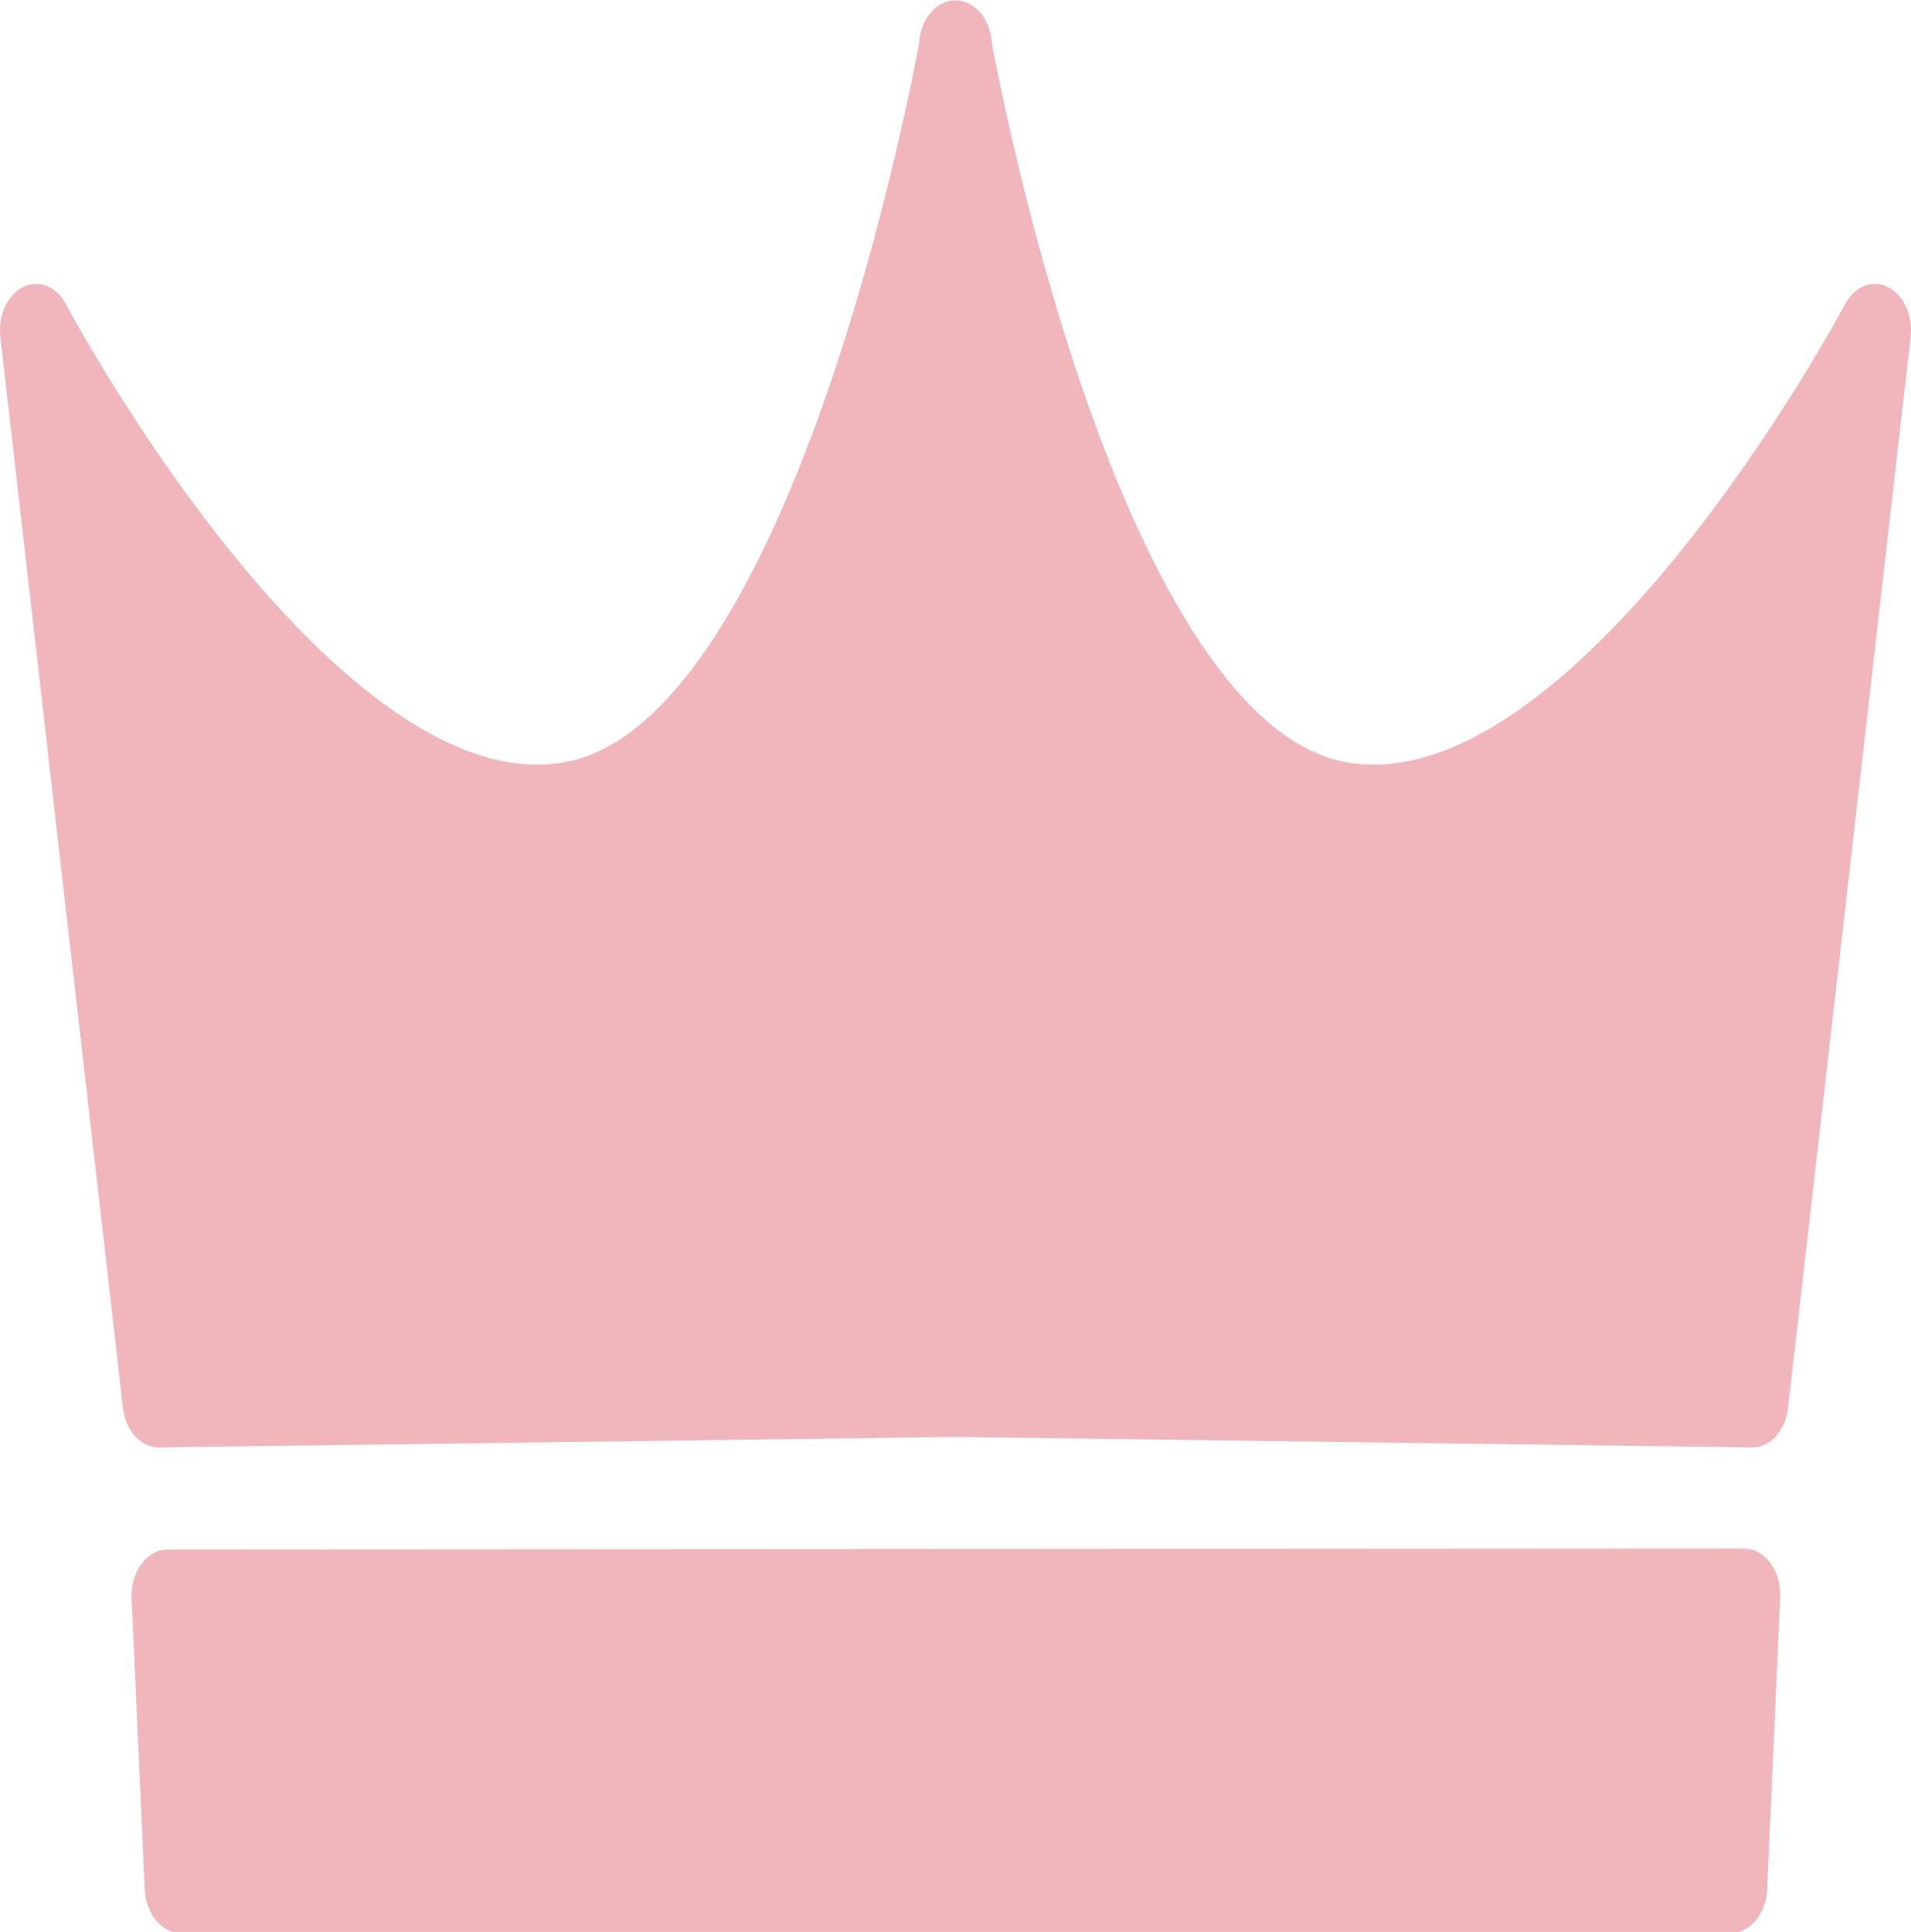<?xml version="1.0" encoding="UTF-8" standalone="no"?>
<!-- Created with Inkscape (http://www.inkscape.org/) -->

<svg
   width="103.627mm"
   height="104.74mm"
   viewBox="0 0 103.627 104.74"
   version="1.1"
   id="svg5"
   xml:space="preserve"
   inkscape:version="1.2 (dc2aedaf03, 2022-05-15)"
   sodipodi:docname="coroa.svg"
   inkscape:export-filename="..\..\xampp\htdocs\http\GreenGo\app\public\coroa.png"
   inkscape:export-xdpi="96"
   inkscape:export-ydpi="96"
   xmlns:inkscape="http://www.inkscape.org/namespaces/inkscape"
   xmlns:sodipodi="http://sodipodi.sourceforge.net/DTD/sodipodi-0.dtd"
   xmlns="http://www.w3.org/2000/svg"
   xmlns:svg="http://www.w3.org/2000/svg"><sodipodi:namedview
     id="namedview7"
     pagecolor="#505050"
     bordercolor="#eeeeee"
     borderopacity="1"
     inkscape:showpageshadow="0"
     inkscape:pageopacity="0"
     inkscape:pagecheckerboard="0"
     inkscape:deskcolor="#505050"
     inkscape:document-units="mm"
     showgrid="false"
     inkscape:zoom="0.33071229"
     inkscape:cx="987.26296"
     inkscape:cy="441.47134"
     inkscape:window-width="1366"
     inkscape:window-height="705"
     inkscape:window-x="-8"
     inkscape:window-y="-8"
     inkscape:window-maximized="1"
     inkscape:current-layer="layer1"
     showguides="false" /><defs
     id="defs2"><linearGradient
       id="linearGradient2280"
       inkscape:swatch="solid"><stop
         style="stop-color:#fc0000;stop-opacity:1;"
         offset="0"
         id="stop2278" /></linearGradient><linearGradient
       id="linearGradient2242"
       inkscape:swatch="solid"><stop
         style="stop-color:#000000;stop-opacity:1;"
         offset="0"
         id="stop2240" /></linearGradient></defs><g
     inkscape:label="Camada 1"
     inkscape:groupmode="layer"
     id="layer1"
     transform="translate(-192.625,-87.719)"><g
       id="g5382"
       transform="matrix(0.783,0,0,1.006,42.004,-0.796)"><path
         id="path476-6"
         style="fill:#f0b6bc;fill-opacity:1;fill-rule:evenodd;stroke:#f0b6bc;stroke-width:5;stroke-linecap:round;stroke-linejoin:round;stroke-miterlimit:70;stroke-dasharray:none;stroke-opacity:1;paint-order:stroke fill markers"
         d="m 258.507,90.514 v 0.198 c -0.317,1.116 -8.829,38.207 -26.589,40.816 -17.76,2.608 -37.054,-25.74 -37.054,-25.74 l 8.486,57.703 55.187,-0.565 55.187,0.565 8.486,-57.703 c 0,0 -19.294,28.349 -37.054,25.74 -17.76,-2.608 -26.272,-39.699 -26.589,-40.816 v -0.198 c 0,0 -0.028,0.095 -0.029,0.099 -10e-4,-0.004 -0.03,-0.099 -0.03,-0.099 z"
         inkscape:export-filename="..\..\xampp\htdocs\http\GreenGo\app\public\coroado.svg"
         inkscape:export-xdpi="96"
         inkscape:export-ydpi="96"
         sodipodi:nodetypes="cczccccczccccc" /><path
         id="path1323-0"
         style="fill:#f0b6bc;fill-opacity:1;fill-rule:evenodd;stroke:#f0b6bc;stroke-width:5;stroke-linecap:round;stroke-linejoin:round;stroke-miterlimit:70;stroke-dasharray:none;stroke-opacity:1;paint-order:stroke fill markers"
         d="m 313.154,173.944 -109.178,0.05 0.909,15.669 107.366,-0.002 z"
         sodipodi:nodetypes="ccccc" /></g></g></svg>
